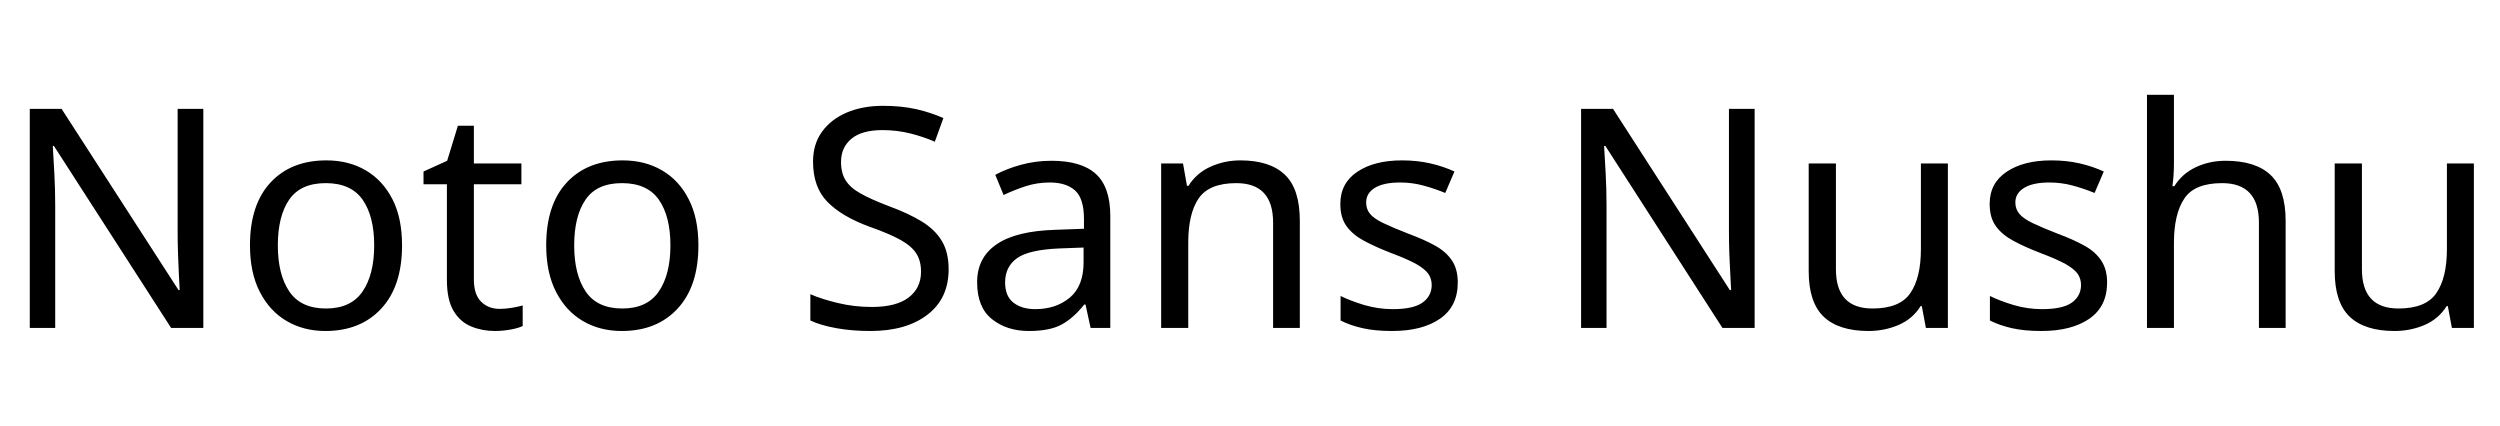 <svg xmlns="http://www.w3.org/2000/svg" xmlns:xlink="http://www.w3.org/1999/xlink" width="195.624" height="33.36"><path fill="black" d="M15.91 8.52L15.91 25.66L13.39 25.66L4.22 11.42L4.13 11.42Q4.18 12.26 4.25 13.51Q4.32 14.76 4.32 16.08L4.32 16.08L4.32 25.66L2.33 25.66L2.33 8.52L4.82 8.52L13.97 22.70L14.06 22.70Q14.04 22.32 14.00 21.55Q13.97 20.78 13.93 19.87Q13.90 18.96 13.90 18.19L13.90 18.19L13.90 8.52L15.91 8.52ZM31.46 19.20L31.46 19.20Q31.46 22.39 29.84 24.14Q28.22 25.90 25.46 25.90L25.46 25.90Q23.76 25.90 22.43 25.12Q21.10 24.34 20.33 22.84Q19.56 21.34 19.56 19.20L19.56 19.20Q19.56 16.01 21.17 14.28Q22.78 12.55 25.54 12.55L25.54 12.55Q27.29 12.55 28.62 13.33Q29.95 14.11 30.71 15.59Q31.46 17.06 31.46 19.20ZM21.74 19.20L21.74 19.20Q21.74 21.48 22.64 22.81Q23.54 24.14 25.51 24.14L25.51 24.14Q27.46 24.14 28.37 22.81Q29.28 21.48 29.28 19.20L29.28 19.20Q29.28 16.92 28.37 15.62Q27.46 14.33 25.49 14.33L25.49 14.33Q23.52 14.33 22.63 15.62Q21.74 16.92 21.74 19.20ZM39.10 24.17L39.10 24.17Q39.58 24.17 40.08 24.08Q40.58 24 40.90 23.90L40.90 23.90L40.90 25.51Q40.56 25.68 39.94 25.79Q39.31 25.90 38.74 25.90L38.74 25.90Q37.73 25.90 36.88 25.55Q36.02 25.20 35.50 24.34Q34.97 23.47 34.97 21.91L34.97 21.91L34.97 14.42L33.14 14.42L33.14 13.42L34.99 12.58L35.83 9.84L37.08 9.84L37.08 12.79L40.80 12.79L40.80 14.42L37.08 14.42L37.08 21.86Q37.08 23.04 37.64 23.60Q38.21 24.17 39.10 24.17ZM54.65 19.20L54.65 19.20Q54.65 22.39 53.03 24.14Q51.41 25.90 48.65 25.90L48.65 25.90Q46.94 25.90 45.61 25.12Q44.28 24.34 43.51 22.84Q42.74 21.34 42.74 19.20L42.74 19.20Q42.74 16.01 44.35 14.28Q45.96 12.55 48.72 12.55L48.72 12.55Q50.47 12.55 51.80 13.33Q53.14 14.11 53.89 15.59Q54.65 17.06 54.65 19.20ZM44.93 19.20L44.93 19.20Q44.93 21.48 45.83 22.81Q46.73 24.14 48.70 24.14L48.70 24.14Q50.64 24.14 51.55 22.81Q52.46 21.48 52.46 19.20L52.46 19.20Q52.46 16.92 51.55 15.62Q50.64 14.33 48.67 14.33L48.67 14.33Q46.70 14.33 45.82 15.62Q44.93 16.92 44.93 19.20ZM74.23 21.07L74.23 21.07Q74.23 23.35 72.58 24.62Q70.92 25.90 68.11 25.90L68.11 25.90Q66.67 25.90 65.45 25.68Q64.22 25.46 63.41 25.08L63.41 25.08L63.41 23.02Q64.27 23.40 65.56 23.71Q66.84 24.02 68.21 24.02L68.21 24.02Q70.13 24.02 71.10 23.28Q72.07 22.54 72.07 21.26L72.07 21.26Q72.07 20.42 71.71 19.85Q71.35 19.27 70.48 18.78Q69.60 18.29 68.04 17.74L68.04 17.74Q65.86 16.94 64.74 15.79Q63.62 14.64 63.62 12.65L63.62 12.65Q63.62 11.28 64.32 10.31Q65.02 9.34 66.25 8.81Q67.49 8.28 69.10 8.28L69.10 8.28Q70.51 8.28 71.69 8.54Q72.86 8.81 73.82 9.24L73.82 9.24L73.15 11.09Q72.26 10.70 71.22 10.44Q70.18 10.18 69.05 10.18L69.05 10.18Q67.44 10.18 66.62 10.86Q65.81 11.54 65.81 12.67L65.81 12.67Q65.81 13.54 66.17 14.11Q66.53 14.69 67.34 15.14Q68.16 15.60 69.55 16.13L69.55 16.13Q71.06 16.68 72.11 17.32Q73.15 17.95 73.69 18.84Q74.23 19.73 74.23 21.07ZM82.27 12.58L82.27 12.58Q84.62 12.58 85.75 13.61Q86.88 14.64 86.88 16.90L86.88 16.90L86.88 25.66L85.34 25.66L84.94 23.83L84.84 23.83Q84 24.89 83.08 25.39Q82.15 25.90 80.52 25.90L80.52 25.90Q78.77 25.90 77.62 24.97Q76.46 24.05 76.46 22.08L76.46 22.08Q76.46 20.16 77.98 19.12Q79.49 18.07 82.63 17.98L82.63 17.98L84.82 17.90L84.82 17.14Q84.82 15.53 84.12 14.90Q83.42 14.28 82.15 14.28L82.15 14.28Q81.14 14.28 80.23 14.58Q79.32 14.88 78.53 15.26L78.53 15.26L77.88 13.68Q78.72 13.22 79.87 12.90Q81.02 12.58 82.27 12.58ZM84.79 19.37L82.90 19.44Q80.50 19.54 79.57 20.21Q78.65 20.88 78.65 22.10L78.65 22.10Q78.65 23.18 79.31 23.69Q79.97 24.19 81 24.19L81 24.19Q82.63 24.19 83.71 23.29Q84.79 22.39 84.79 20.52L84.79 20.52L84.79 19.37ZM97.06 12.55L97.06 12.55Q99.36 12.55 100.54 13.67Q101.71 14.78 101.71 17.28L101.71 17.28L101.71 25.66L99.62 25.66L99.62 17.42Q99.62 14.33 96.74 14.33L96.74 14.33Q94.61 14.33 93.79 15.53Q92.98 16.73 92.98 18.98L92.98 18.98L92.98 25.66L90.86 25.66L90.86 12.79L92.57 12.79L92.88 14.54L93 14.54Q93.62 13.54 94.73 13.04Q95.83 12.55 97.06 12.55ZM114.07 22.10L114.07 22.10Q114.07 23.98 112.68 24.94Q111.29 25.90 108.94 25.90L108.94 25.90Q107.59 25.90 106.62 25.68Q105.65 25.46 104.90 25.08L104.90 25.08L104.90 23.16Q105.67 23.54 106.76 23.87Q107.86 24.19 108.98 24.19L108.98 24.19Q110.59 24.19 111.31 23.68Q112.03 23.16 112.03 22.30L112.03 22.30Q112.03 21.82 111.77 21.43Q111.50 21.05 110.82 20.66Q110.14 20.28 108.86 19.80L108.86 19.80Q107.62 19.32 106.73 18.84Q105.84 18.36 105.36 17.69Q104.88 17.02 104.88 15.96L104.88 15.96Q104.88 14.33 106.21 13.44Q107.54 12.55 109.70 12.55L109.70 12.55Q110.88 12.55 111.90 12.78Q112.92 13.01 113.81 13.42L113.81 13.42L113.09 15.10Q112.27 14.76 111.38 14.52Q110.50 14.28 109.56 14.28L109.56 14.28Q108.26 14.28 107.58 14.70Q106.90 15.12 106.90 15.84L106.90 15.84Q106.90 16.37 107.21 16.74Q107.52 17.11 108.25 17.46Q108.98 17.81 110.21 18.29L110.21 18.29Q111.43 18.74 112.30 19.22Q113.16 19.70 113.62 20.39Q114.07 21.07 114.07 22.10ZM137.30 8.52L137.30 25.66L134.78 25.66L125.62 11.42L125.52 11.42Q125.57 12.26 125.64 13.51Q125.71 14.76 125.71 16.08L125.71 16.08L125.71 25.66L123.72 25.66L123.72 8.52L126.22 8.52L135.36 22.70L135.46 22.70Q135.43 22.32 135.40 21.55Q135.36 20.78 135.32 19.87Q135.29 18.96 135.29 18.19L135.29 18.19L135.29 8.52L137.30 8.52ZM150.31 12.79L152.42 12.79L152.42 25.66L150.70 25.66L150.38 23.95L150.29 23.95Q149.66 24.96 148.56 25.43Q147.46 25.90 146.21 25.90L146.21 25.90Q143.88 25.90 142.70 24.78Q141.53 23.66 141.53 21.22L141.53 21.22L141.53 12.79L143.66 12.79L143.66 21.07Q143.66 24.14 146.52 24.14L146.52 24.14Q148.66 24.14 149.48 22.94Q150.31 21.74 150.31 19.49L150.31 19.49L150.31 12.79ZM164.88 22.10L164.88 22.10Q164.88 23.98 163.49 24.94Q162.10 25.90 159.74 25.90L159.74 25.90Q158.40 25.90 157.43 25.68Q156.46 25.46 155.71 25.08L155.71 25.08L155.71 23.16Q156.48 23.54 157.57 23.87Q158.66 24.19 159.79 24.19L159.79 24.19Q161.40 24.19 162.12 23.68Q162.84 23.16 162.84 22.30L162.84 22.30Q162.84 21.82 162.58 21.43Q162.31 21.05 161.63 20.66Q160.94 20.28 159.67 19.80L159.67 19.80Q158.42 19.32 157.54 18.84Q156.65 18.36 156.17 17.69Q155.69 17.02 155.69 15.96L155.69 15.96Q155.69 14.33 157.02 13.44Q158.35 12.55 160.51 12.55L160.51 12.55Q161.69 12.55 162.71 12.78Q163.73 13.01 164.62 13.42L164.62 13.42L163.90 15.10Q163.08 14.76 162.19 14.52Q161.30 14.28 160.37 14.28L160.37 14.28Q159.07 14.28 158.39 14.70Q157.70 15.12 157.70 15.84L157.70 15.84Q157.70 16.37 158.02 16.74Q158.33 17.11 159.06 17.46Q159.79 17.81 161.02 18.29L161.02 18.29Q162.24 18.74 163.10 19.22Q163.97 19.70 164.42 20.39Q164.88 21.07 164.88 22.10ZM170.11 7.42L170.11 12.77Q170.11 13.73 169.99 14.57L169.99 14.57L170.14 14.57Q170.76 13.58 171.83 13.08Q172.90 12.58 174.14 12.58L174.14 12.58Q176.50 12.58 177.67 13.69Q178.85 14.81 178.85 17.28L178.85 17.28L178.85 25.66L176.76 25.66L176.76 17.42Q176.76 14.33 173.88 14.33L173.88 14.33Q171.72 14.33 170.92 15.54Q170.11 16.75 170.11 19.01L170.11 19.01L170.11 25.66L168 25.66L168 7.42L170.11 7.42ZM191.47 12.79L193.58 12.79L193.58 25.66L191.86 25.66L191.54 23.95L191.45 23.95Q190.82 24.96 189.72 25.43Q188.62 25.90 187.37 25.90L187.37 25.90Q185.04 25.90 183.86 24.78Q182.69 23.66 182.69 21.22L182.69 21.22L182.69 12.79L184.82 12.79L184.82 21.07Q184.82 24.14 187.68 24.14L187.68 24.14Q189.82 24.14 190.64 22.94Q191.47 21.74 191.47 19.49L191.47 19.49L191.47 12.79Z"/></svg>